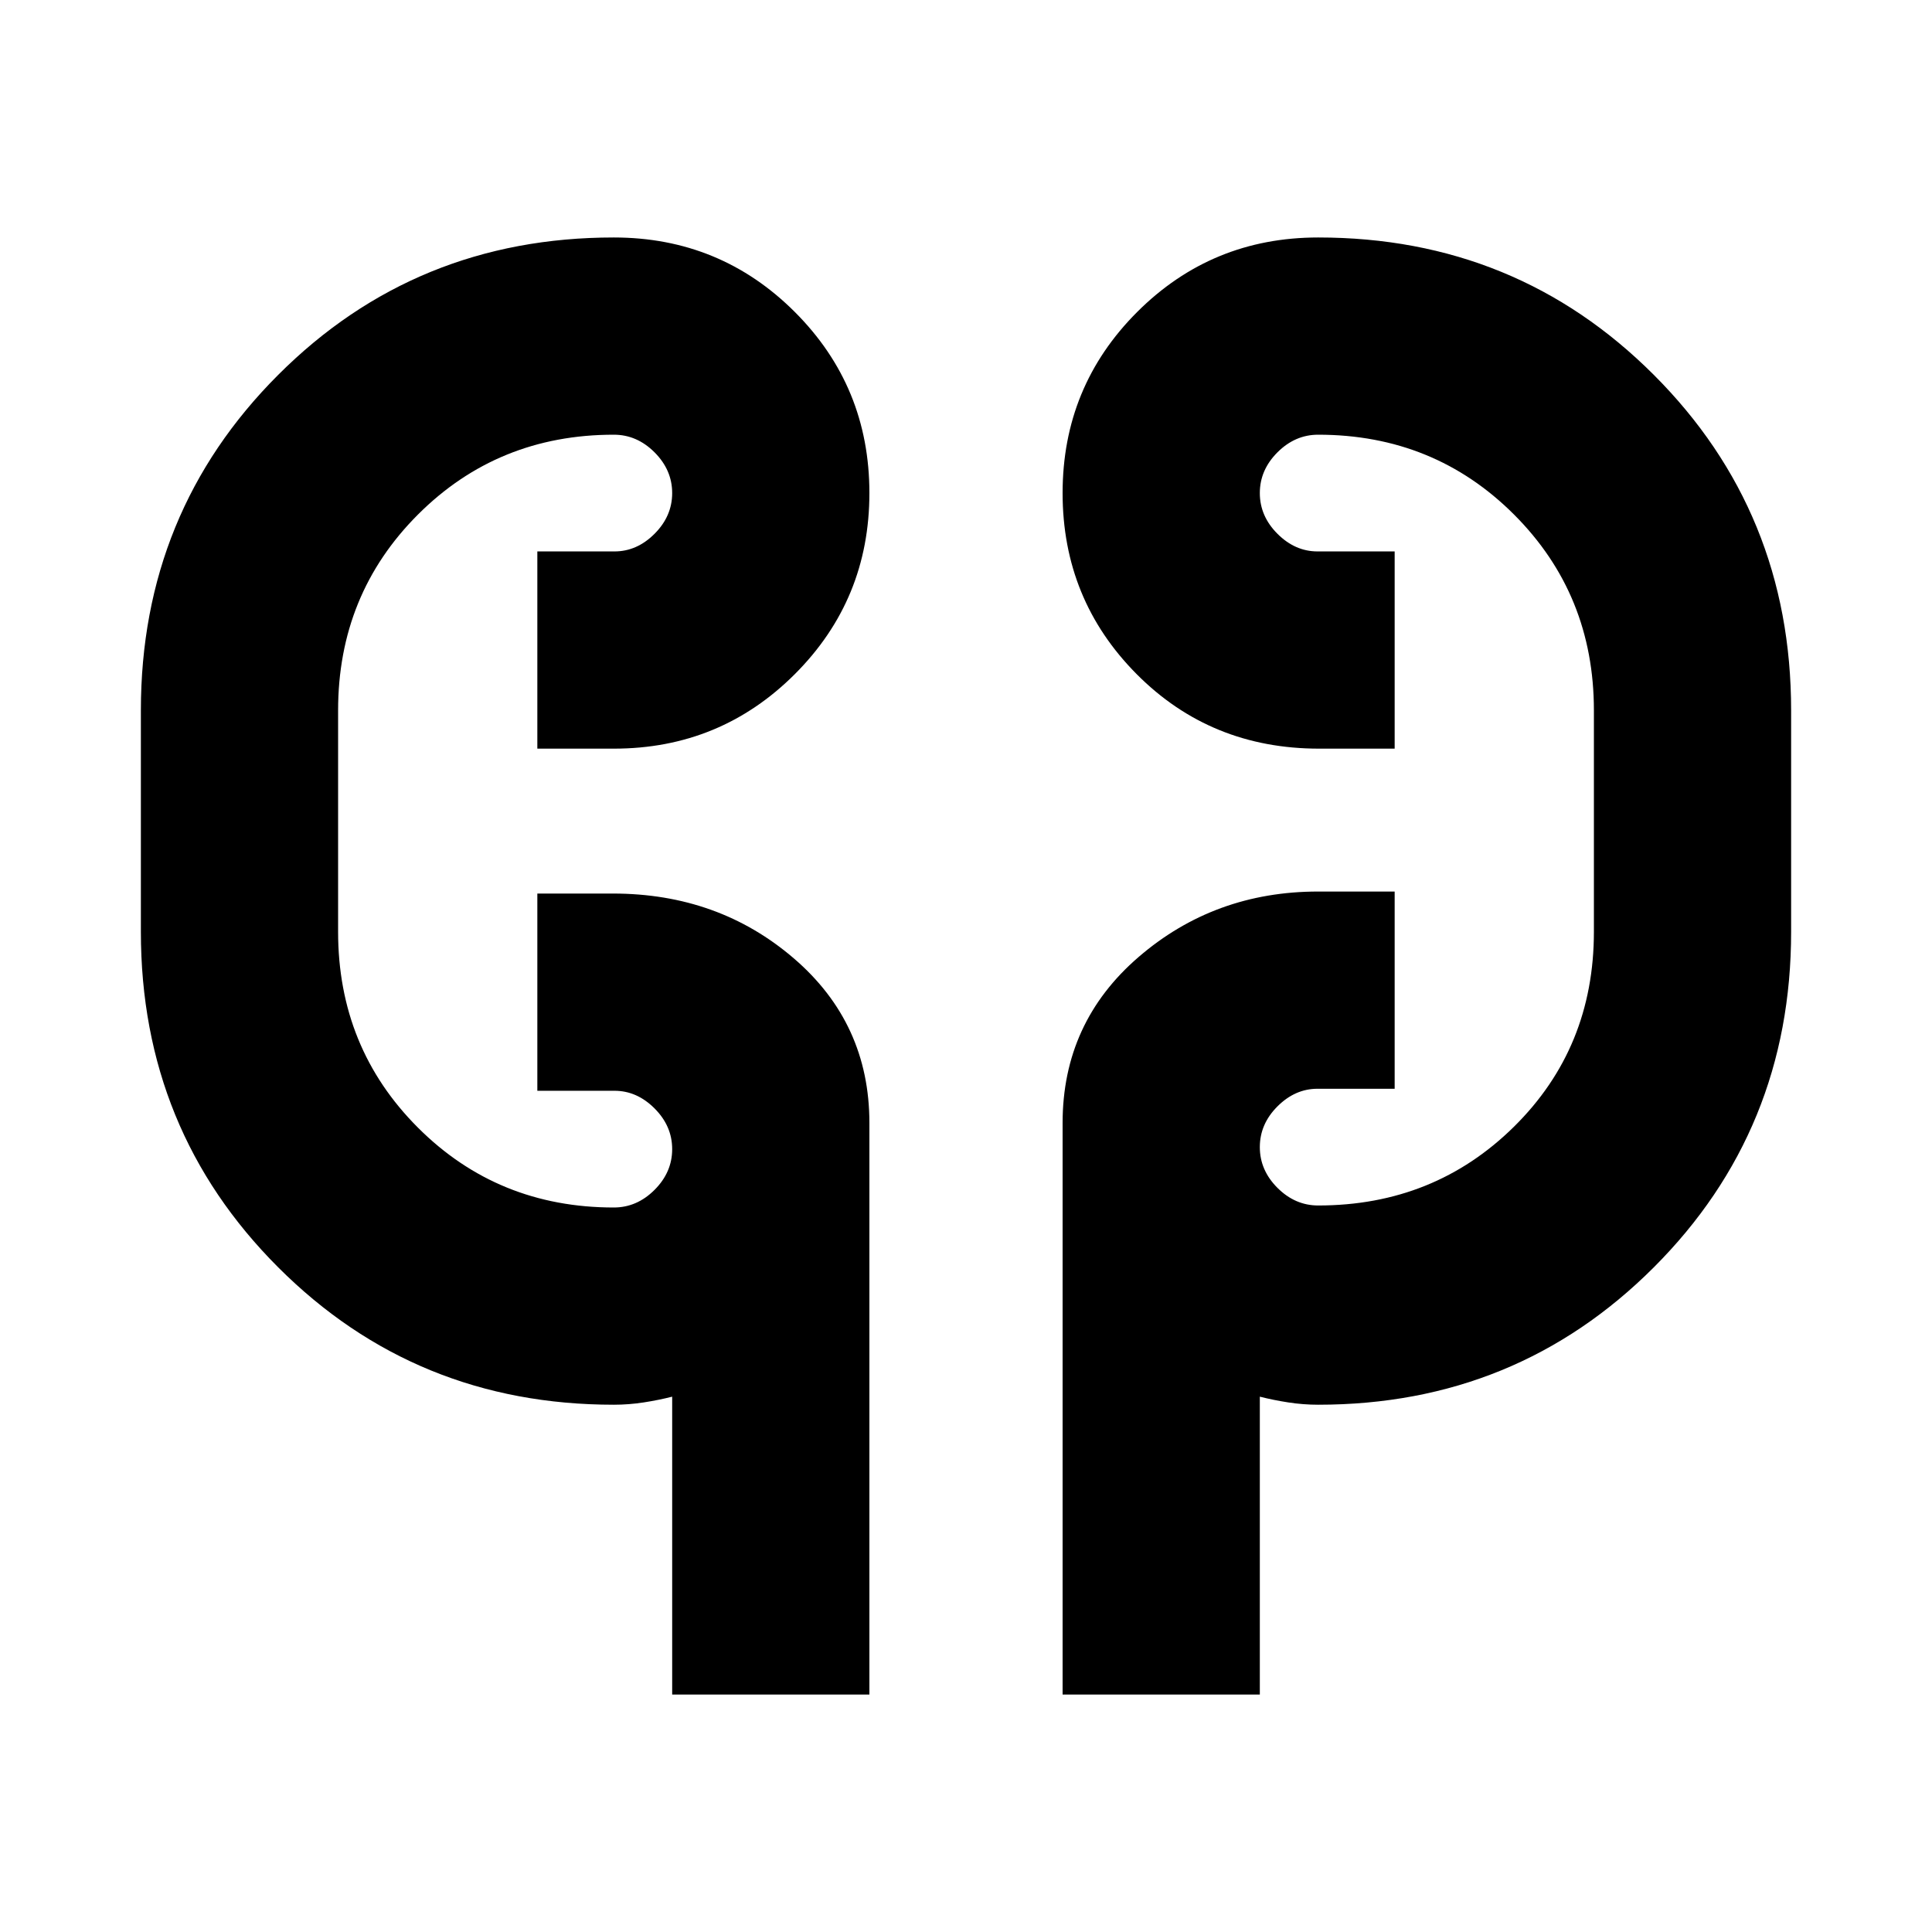 <svg xmlns="http://www.w3.org/2000/svg" height="20" viewBox="0 -960 960 960" width="20"><path d="M334-118v-148q-6.75 1.71-14.16 2.86Q312.42-262 305-262q-98.5 0-166.75-68.25T70-497v-110q0-98.5 68.25-166.75T305-842q52.92 0 89.96 37.04Q432-767.92 432-715q0 52.92-37.04 89.96Q357.92-588 305-588h-38v-98h38.35q11.13 0 19.89-8.76Q334-703.53 334-715q0-11.47-8.76-20.24Q316.48-744 305-744q-57.64 0-97.32 39.68Q168-664.64 168-607v110q0 57.64 39.68 97.32Q247.36-360 305-360q11.48 0 20.24-8.76Q334-377.52 334-389q0-11.48-8.76-20.24-8.76-8.76-19.89-8.76H267v-98h37.54q52.46 0 89.96 32.25Q432-451.5 432-402v284h-98Zm194 0v-284q0-49.92 37.75-82.46Q603.5-517 655-517h38v98h-38.35q-11.12 0-19.89 8.76Q626-401.48 626-390q0 11.48 8.76 20.24Q643.53-361 655-361q57.64 0 97.32-39.18Q792-439.36 792-497v-110q0-57.64-39.68-97.32Q712.64-744 655-744q-11.47 0-20.24 8.76Q626-726.47 626-715q0 11.47 8.76 20.24 8.77 8.76 19.89 8.76H693v98h-37.54q-53.88 0-90.67-37.04T528-715q0-52.92 37.04-89.96Q602.08-842 655-842q98.5 0 166.75 68.25T890-607v110q0 98.5-68.25 166.75T655-262q-7.42 0-14.84-1.14-7.41-1.15-14.16-2.86v148h-98ZM168-516v-72 72Zm624-72v91-91Z"/></svg>
